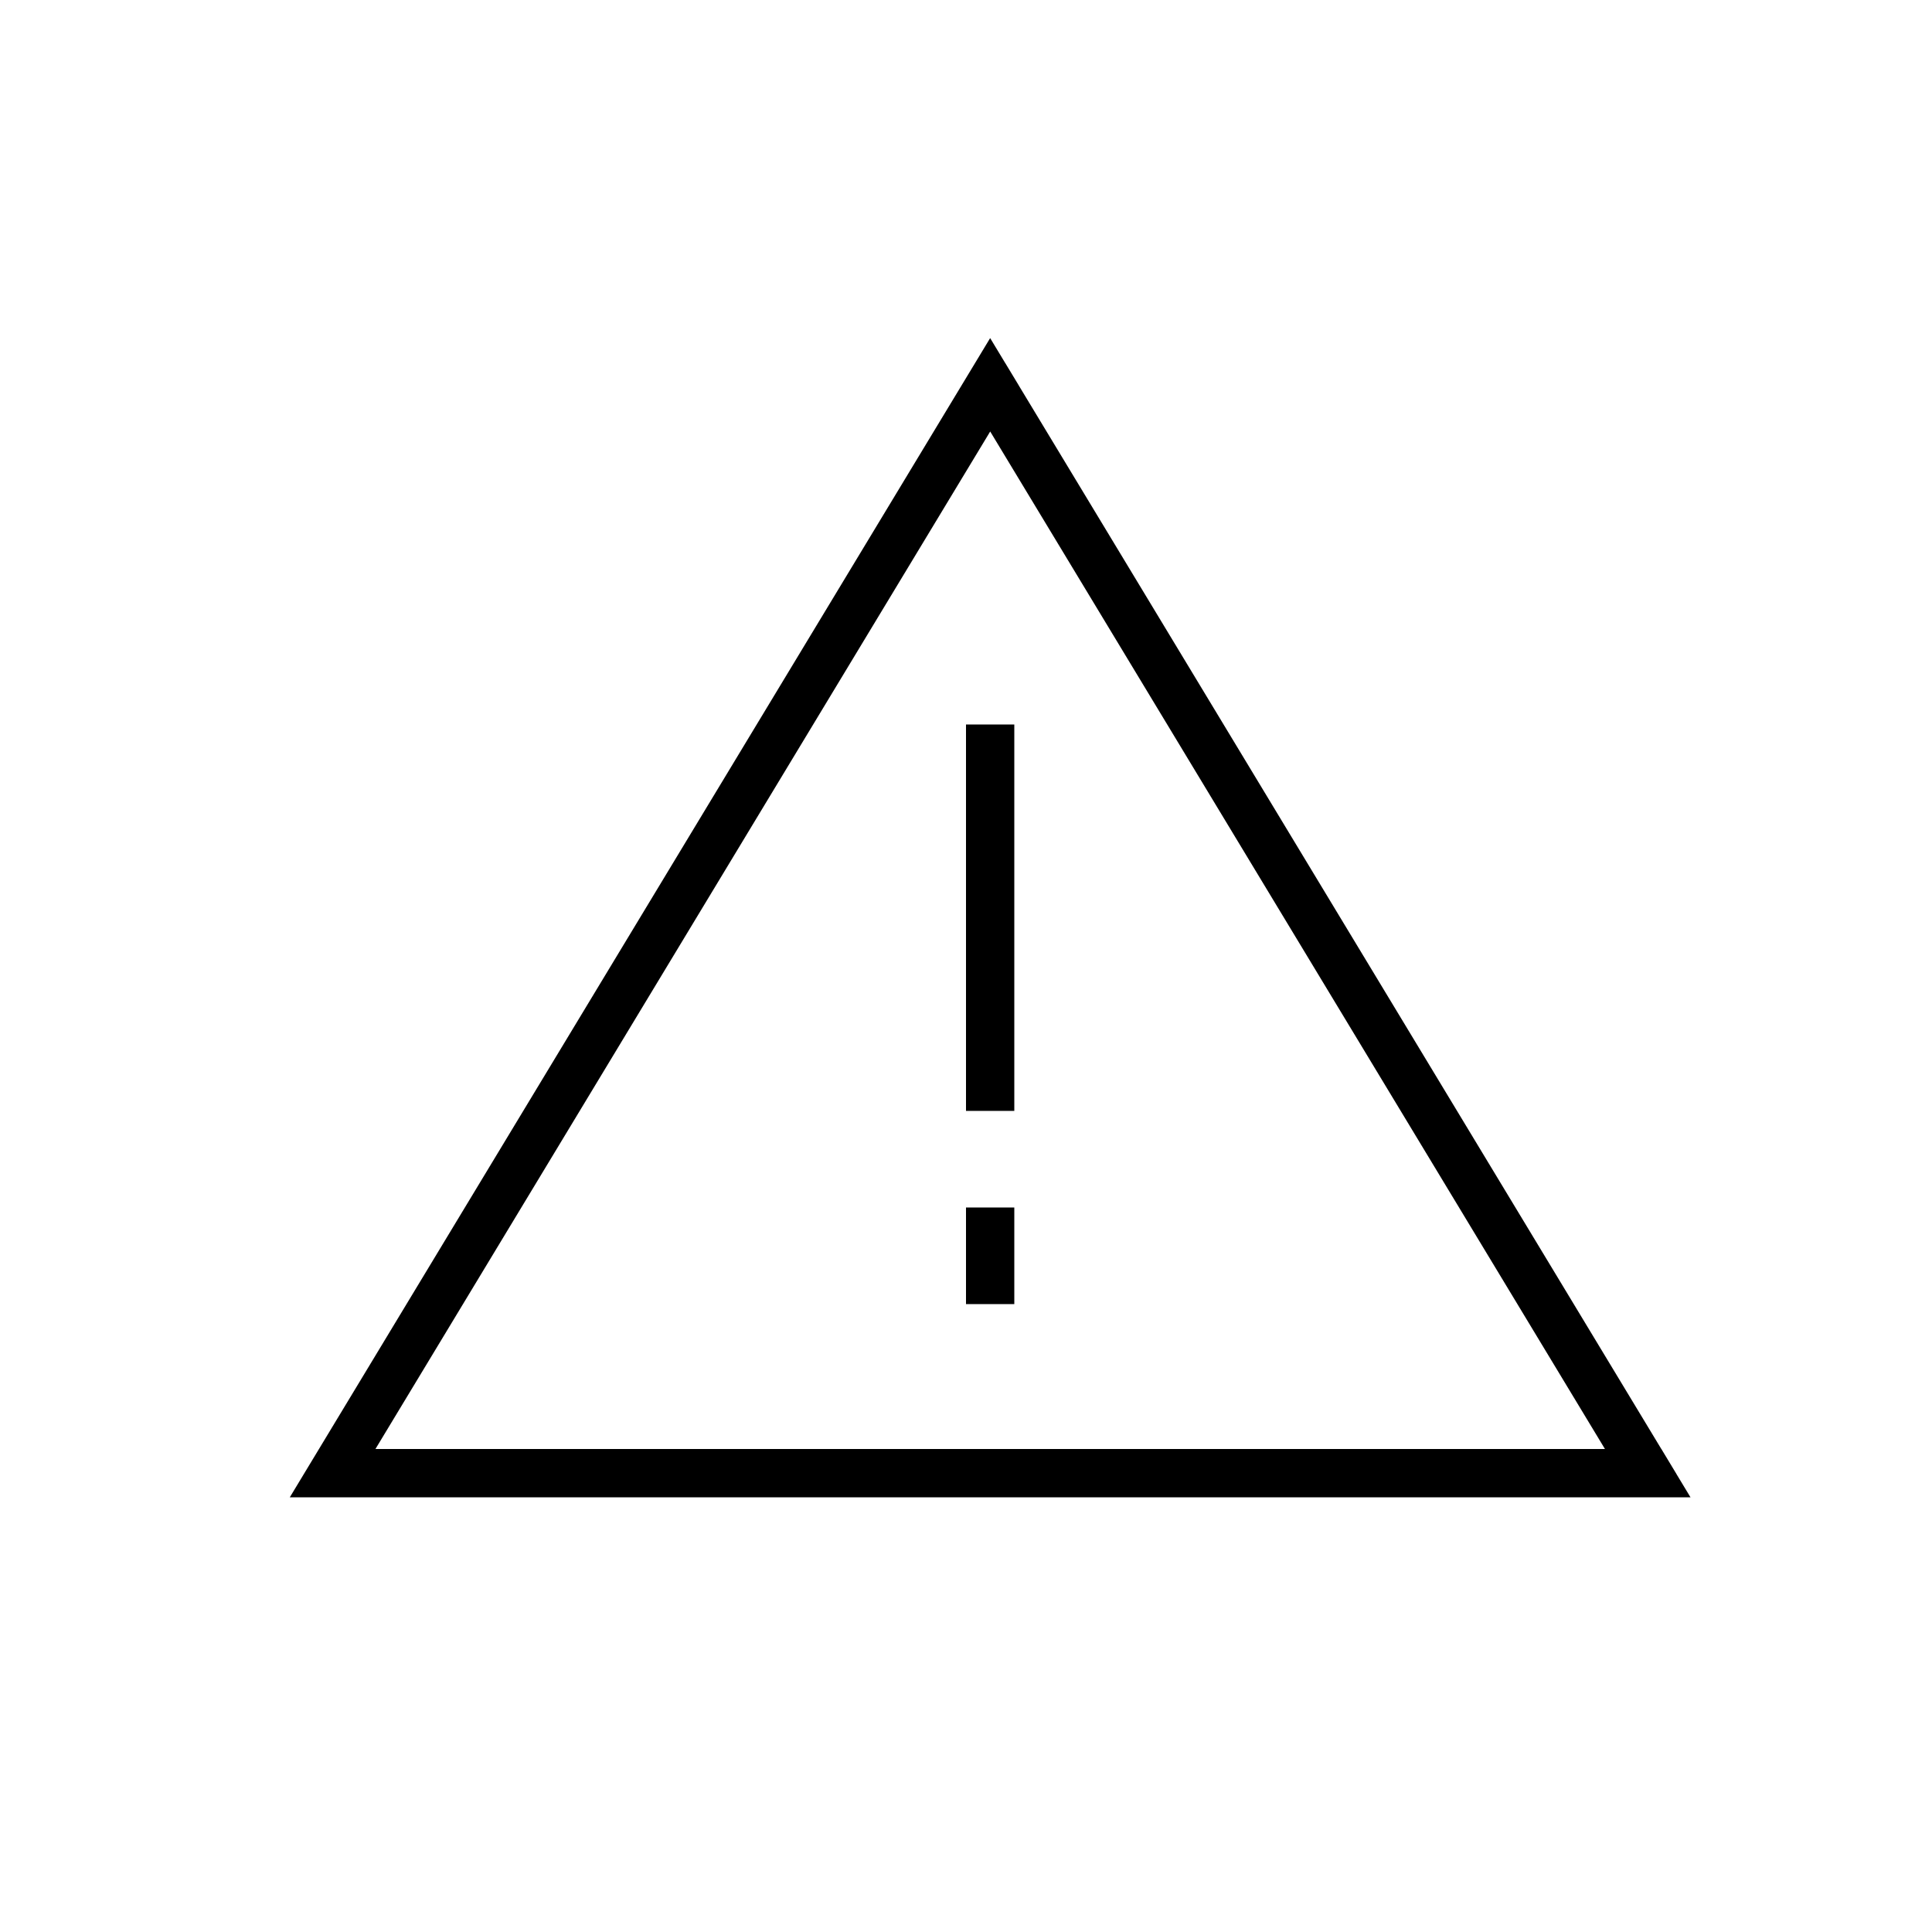 <svg width="40" height="40" viewBox="0 0 40 40" xmlns="http://www.w3.org/2000/svg">
    <title>Icon: Warning</title>
    <path fill="#fff" opacity="0" d="M0 0h40v40h-40z"/>
    <path d="M19.916 7.967l.272-.45h.625l.272.45-13.916 23.033h-.604l-.272-.483.312-.517h27.792l.312.517-.272.483h-.604l-13.916-23.033zm.584-.967l14.5 24h-29l14.5-24z"/>
    <path d="M20 15h1v8h-1zM20 25h1v2h-1z"/>
</svg>
